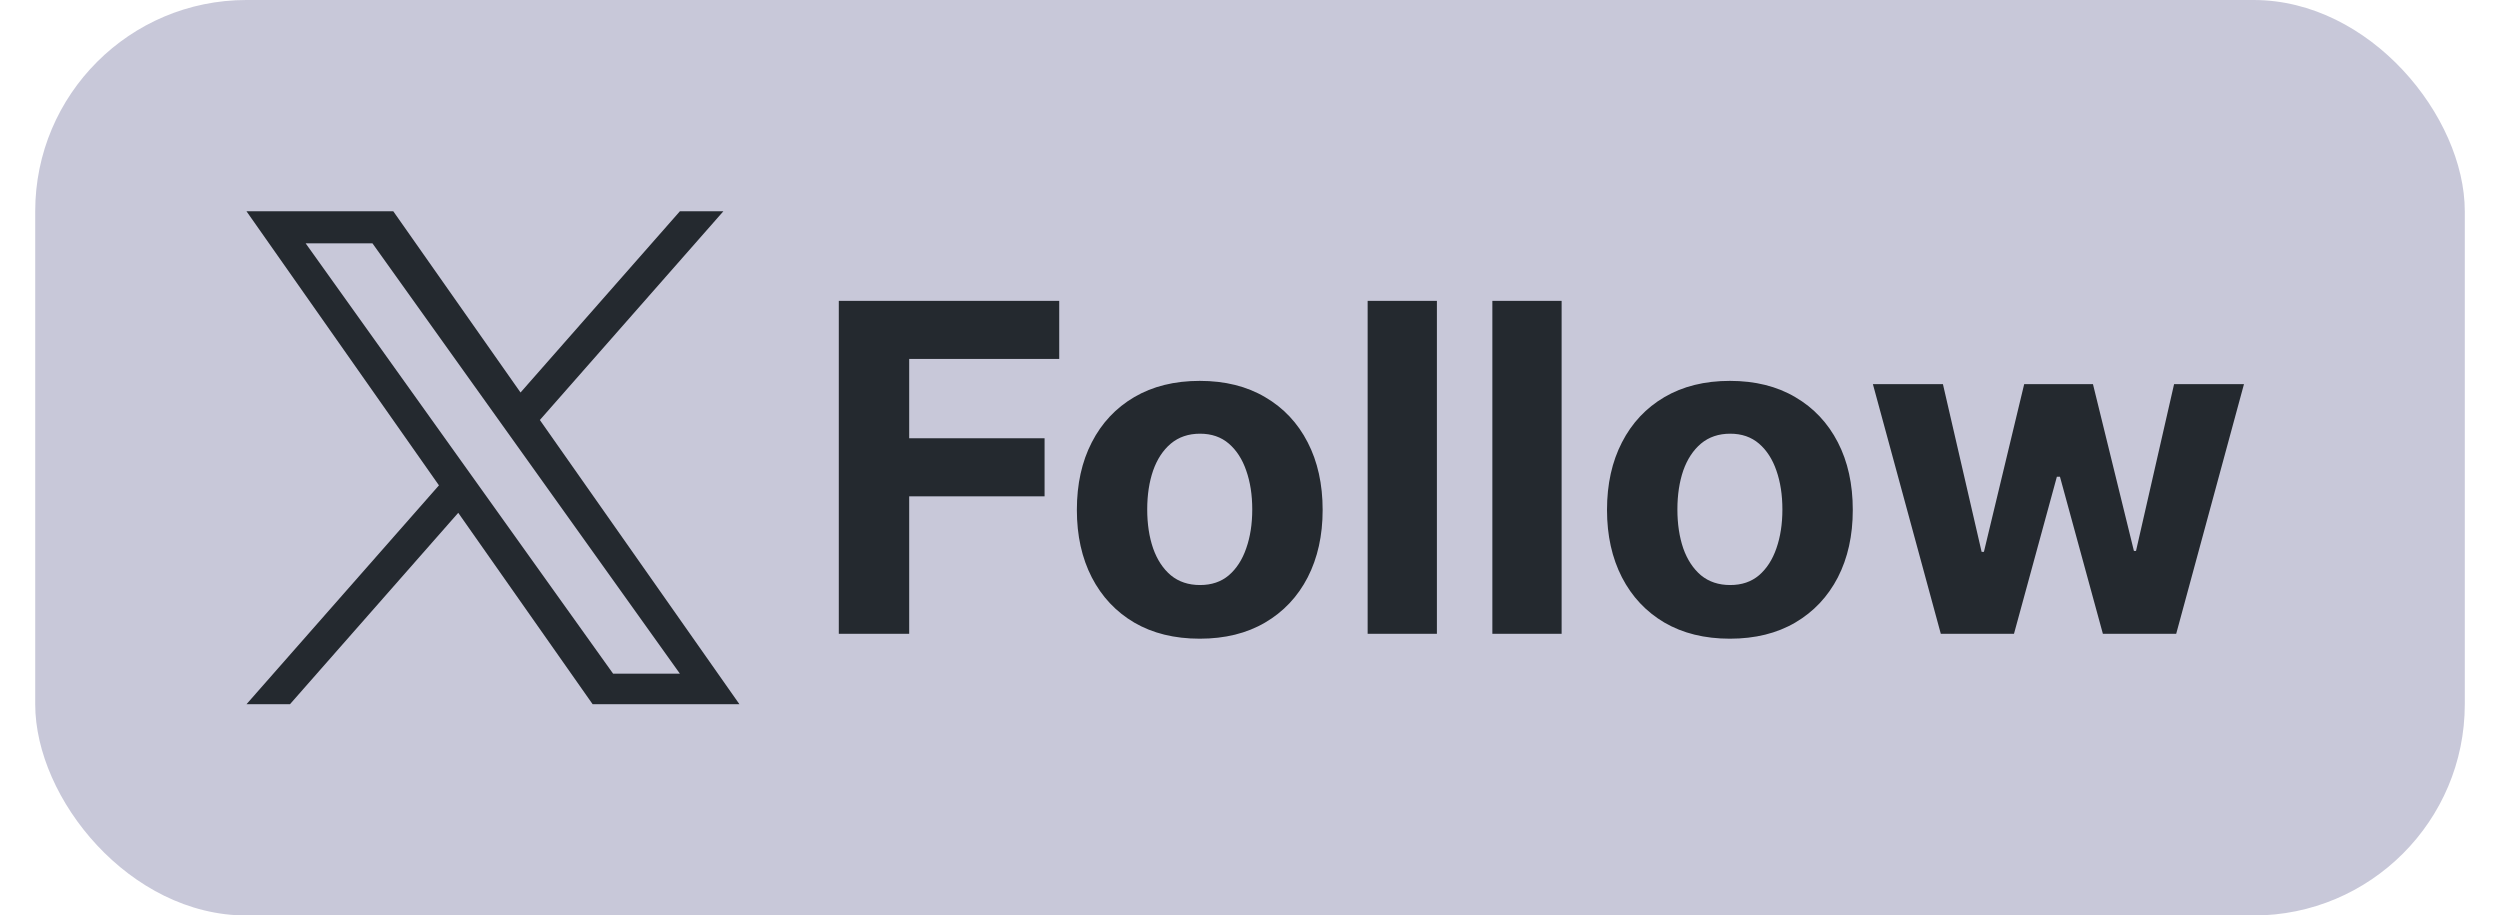 <svg width="71" height="26" viewBox="0 0 71 26" fill="none" xmlns="http://www.w3.org/2000/svg">
<rect x="1" width="69" height="26" rx="6" fill="#C8C8D9"/>
<path d="M15.332 11.928L20.544 6H19.309L14.783 11.147L11.169 6H7L12.466 13.784L7 20H8.235L13.014 14.564L16.831 20H21L15.332 11.928H15.332ZM13.64 13.852L13.086 13.077L8.68 6.91H10.577L14.133 11.887L14.687 12.662L19.309 19.132H17.412L13.64 13.852V13.852Z" fill="#24292F"/>
<path d="M23.822 18V8.545H30.082V10.194H25.821V12.446H29.666V14.095H25.821V18H23.822ZM34.073 18.139C33.355 18.139 32.735 17.986 32.212 17.681C31.692 17.374 31.29 16.946 31.007 16.398C30.724 15.847 30.583 15.209 30.583 14.482C30.583 13.75 30.724 13.11 31.007 12.562C31.29 12.011 31.692 11.583 32.212 11.278C32.735 10.971 33.355 10.817 34.073 10.817C34.79 10.817 35.408 10.971 35.928 11.278C36.452 11.583 36.855 12.011 37.138 12.562C37.421 13.11 37.563 13.75 37.563 14.482C37.563 15.209 37.421 15.847 37.138 16.398C36.855 16.946 36.452 17.374 35.928 17.681C35.408 17.986 34.79 18.139 34.073 18.139ZM34.082 16.615C34.408 16.615 34.681 16.523 34.899 16.338C35.117 16.15 35.282 15.895 35.393 15.572C35.507 15.249 35.564 14.881 35.564 14.468C35.564 14.056 35.507 13.688 35.393 13.365C35.282 13.042 35.117 12.787 34.899 12.599C34.681 12.411 34.408 12.317 34.082 12.317C33.752 12.317 33.476 12.411 33.251 12.599C33.029 12.787 32.862 13.042 32.748 13.365C32.637 13.688 32.581 14.056 32.581 14.468C32.581 14.881 32.637 15.249 32.748 15.572C32.862 15.895 33.029 16.15 33.251 16.338C33.476 16.523 33.752 16.615 34.082 16.615ZM40.808 8.545V18H38.841V8.545H40.808ZM44.35 8.545V18H42.383V8.545H44.35ZM49.129 18.139C48.412 18.139 47.792 17.986 47.269 17.681C46.749 17.374 46.347 16.946 46.064 16.398C45.781 15.847 45.639 15.209 45.639 14.482C45.639 13.75 45.781 13.11 46.064 12.562C46.347 12.011 46.749 11.583 47.269 11.278C47.792 10.971 48.412 10.817 49.129 10.817C49.846 10.817 50.465 10.971 50.985 11.278C51.508 11.583 51.911 12.011 52.195 12.562C52.478 13.11 52.619 13.75 52.619 14.482C52.619 15.209 52.478 15.847 52.195 16.398C51.911 16.946 51.508 17.374 50.985 17.681C50.465 17.986 49.846 18.139 49.129 18.139ZM49.139 16.615C49.465 16.615 49.737 16.523 49.956 16.338C50.174 16.15 50.339 15.895 50.45 15.572C50.563 15.249 50.62 14.881 50.62 14.468C50.62 14.056 50.563 13.688 50.45 13.365C50.339 13.042 50.174 12.787 49.956 12.599C49.737 12.411 49.465 12.317 49.139 12.317C48.809 12.317 48.532 12.411 48.307 12.599C48.086 12.787 47.918 13.042 47.804 13.365C47.694 13.688 47.638 14.056 47.638 14.468C47.638 14.881 47.694 15.249 47.804 15.572C47.918 15.895 48.086 16.15 48.307 16.338C48.532 16.523 48.809 16.615 49.139 16.615ZM55.119 18L53.19 10.909H55.179L56.278 15.673H56.343L57.487 10.909H59.44L60.603 15.646H60.663L61.744 10.909H63.729L61.804 18H59.722L58.503 13.54H58.415L57.197 18H55.119Z" fill="#24292F"/>
</svg>
